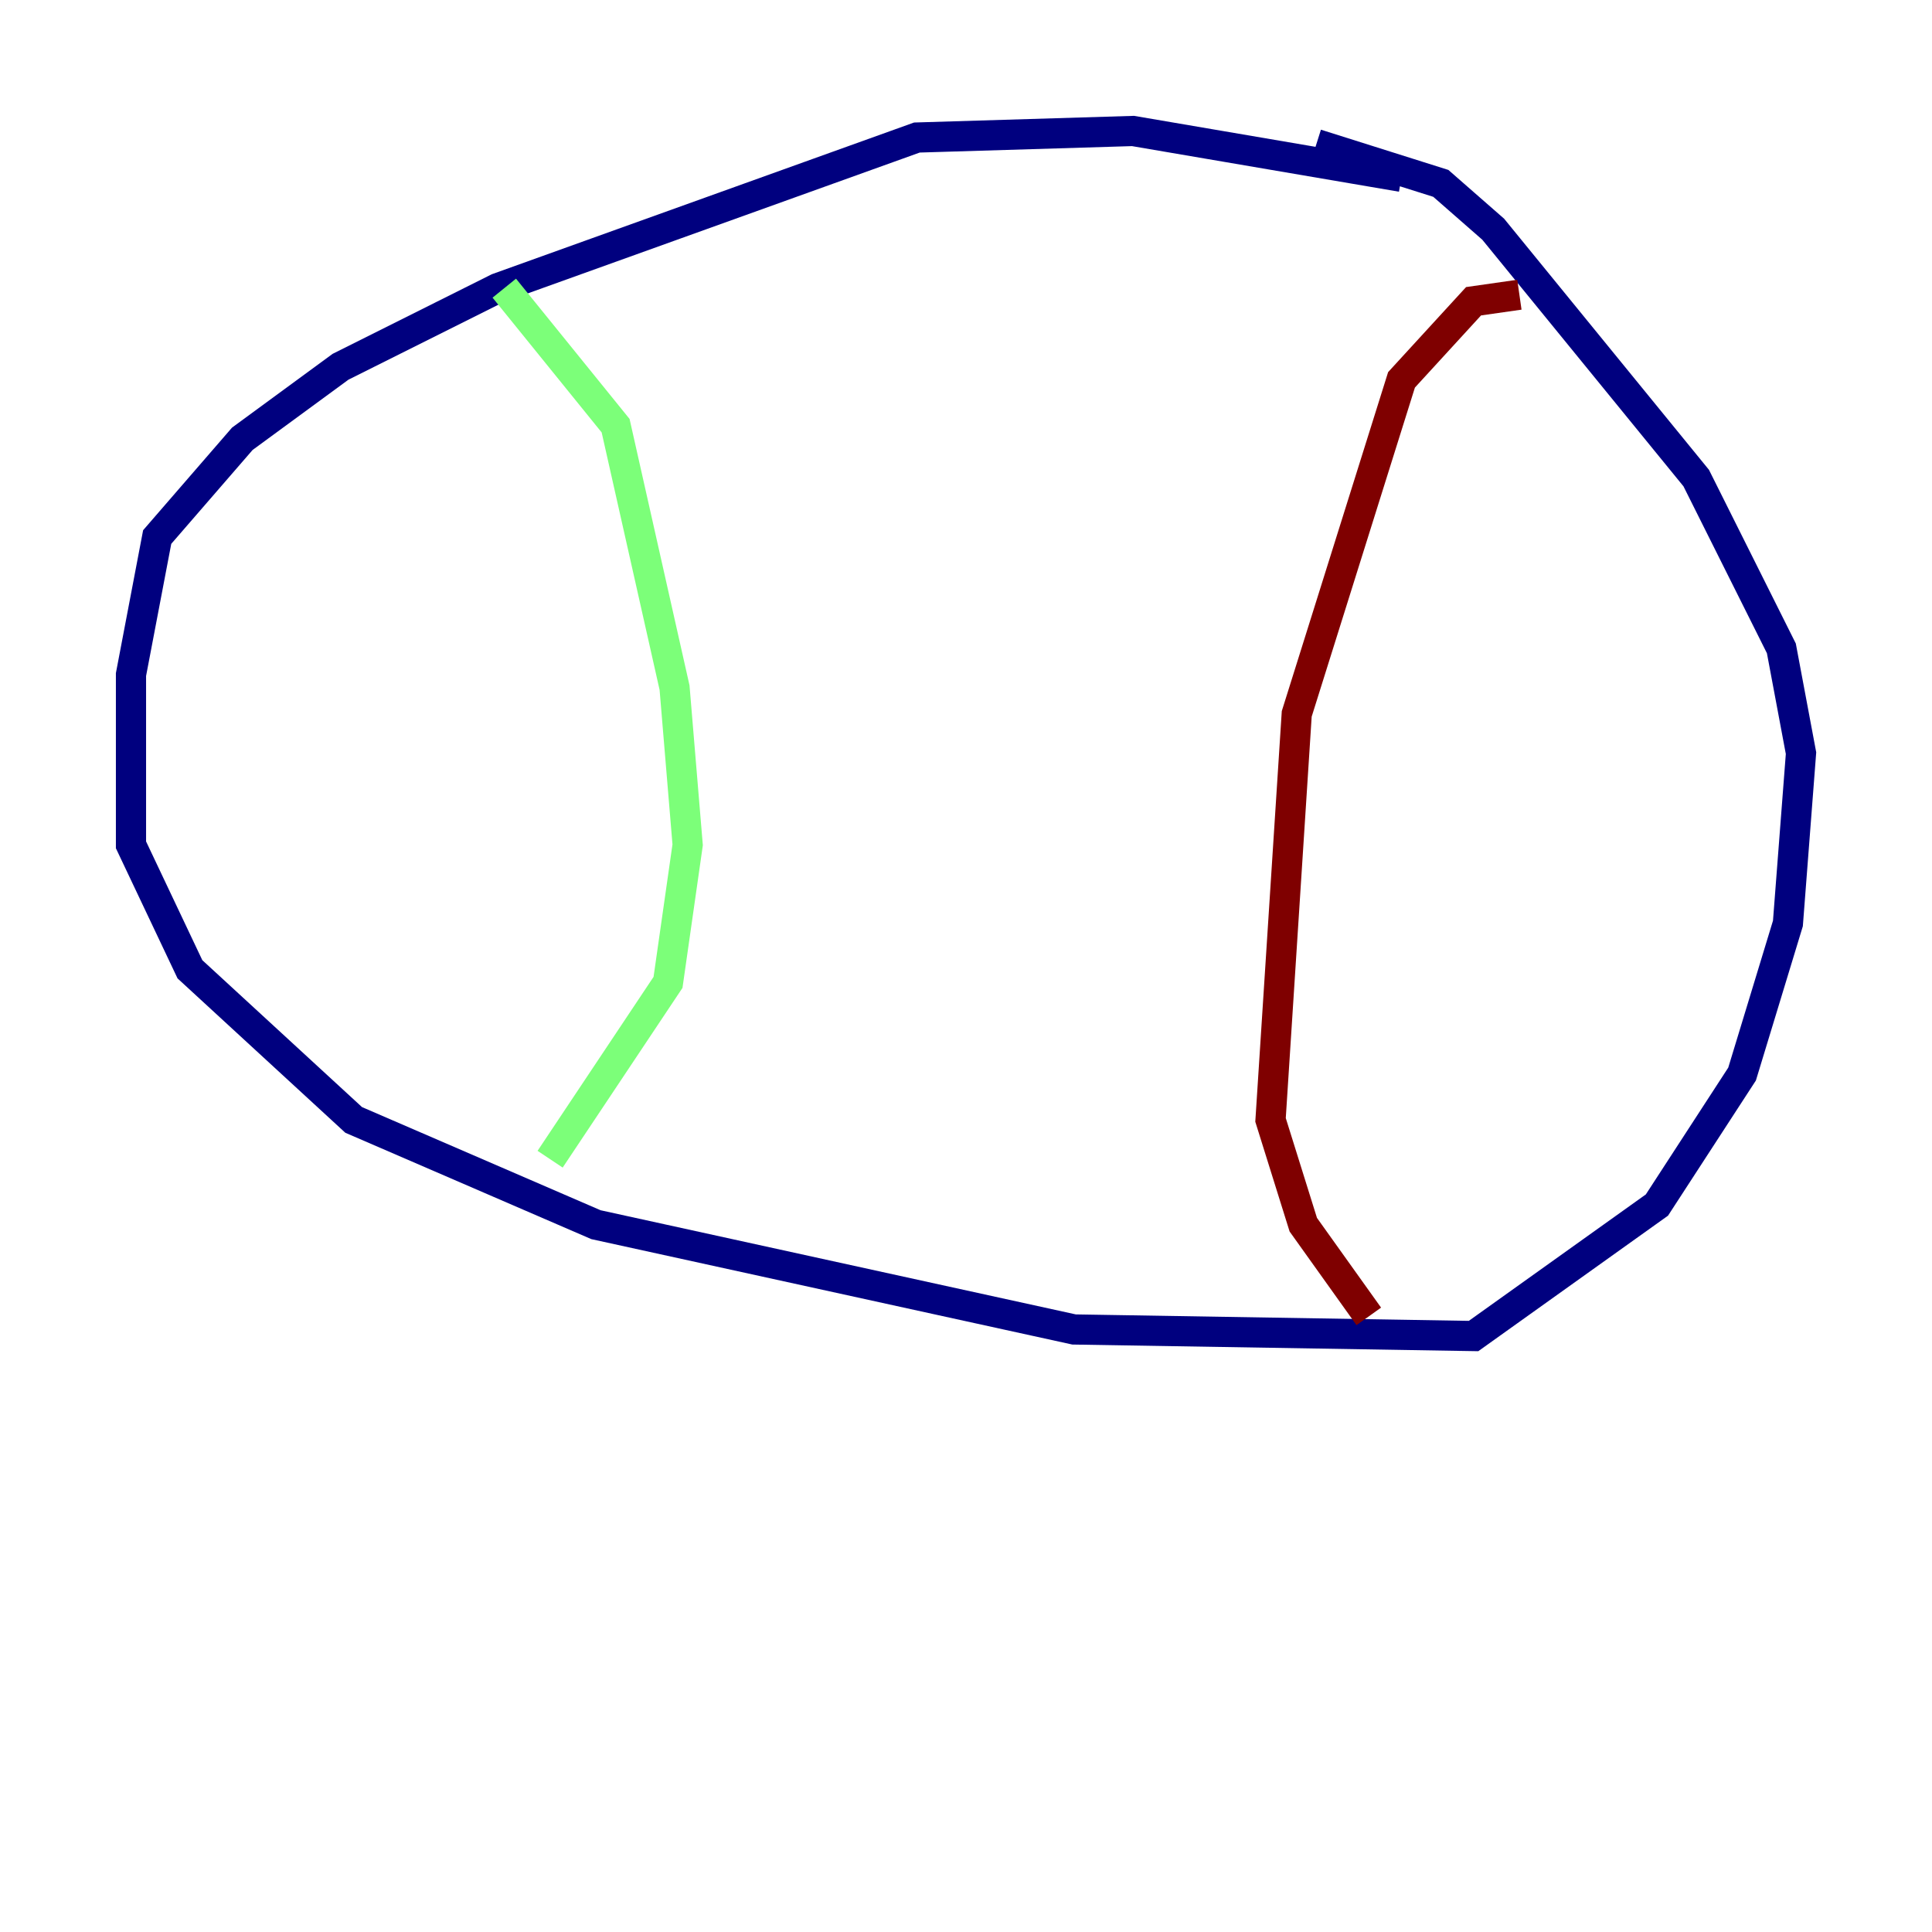 <?xml version="1.0" encoding="utf-8" ?>
<svg baseProfile="tiny" height="128" version="1.2" viewBox="0,0,128,128" width="128" xmlns="http://www.w3.org/2000/svg" xmlns:ev="http://www.w3.org/2001/xml-events" xmlns:xlink="http://www.w3.org/1999/xlink"><defs /><polyline fill="none" points="92.854,11.715 75.064,8.678 60.746,9.112 32.976,19.091 22.563,24.298 16.054,29.071 10.414,35.58 8.678,44.691 8.678,55.973 12.583,64.217 23.43,74.197 39.485,81.139 71.159,88.081 97.627,88.515 109.776,79.837 115.417,71.159 118.454,61.18 119.322,49.898 118.02,42.956 112.38,31.675 98.929,15.186 95.458,12.149 87.214,9.546" stroke="#00007f" stroke-width="2" /><polyline fill="none" points="33.41,19.091 40.786,28.203 44.691,45.559 45.559,55.973 44.258,65.085 36.447,76.8" stroke="#7cff79" stroke-width="2" /><polyline fill="none" points="100.664,19.525 97.627,19.959 92.854,25.166 85.912,47.295 84.176,74.197 86.346,81.139 90.685,87.214" stroke="#7f0000" stroke-width="2" /></svg>